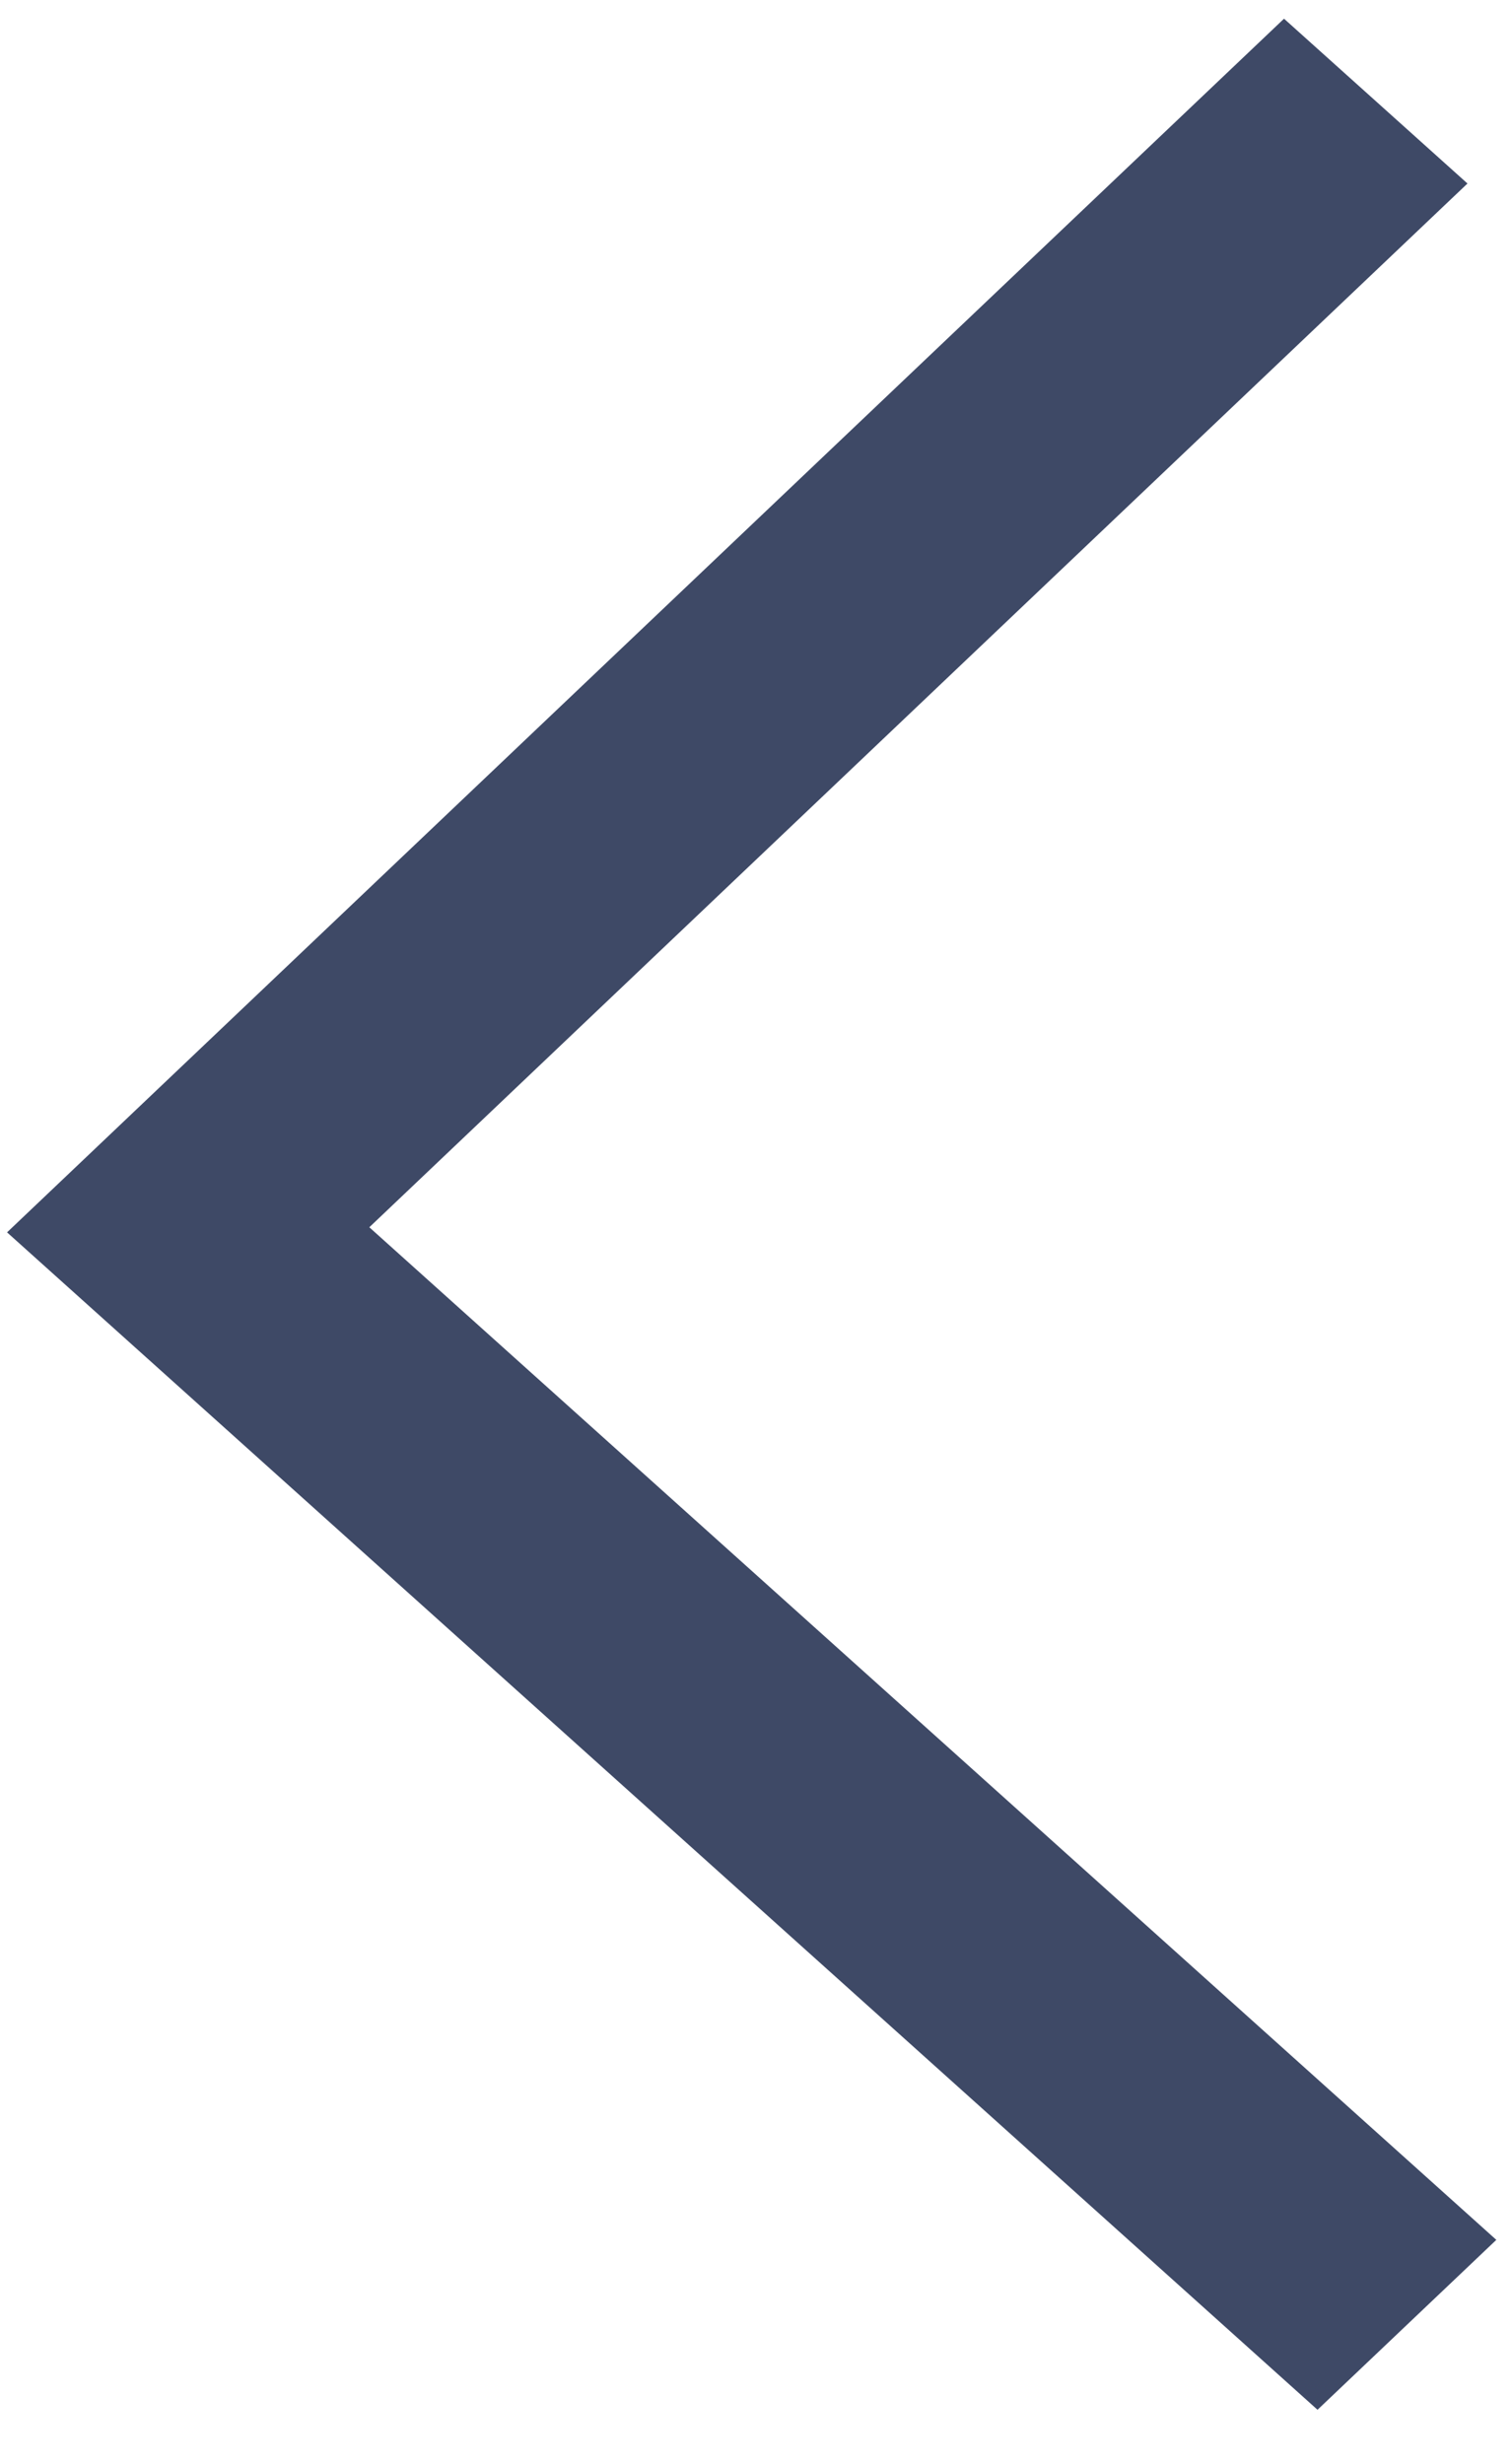 <svg width="27" height="44" viewBox="0 0 27 44" fill="none" xmlns="http://www.w3.org/2000/svg">
<path d="M0.126 22.006L22.929 0.334L26.205 3.277L6.595 21.915L26.72 39.997L23.527 43.031L0.126 22.006Z" fill="#3E4966"/>
</svg>
